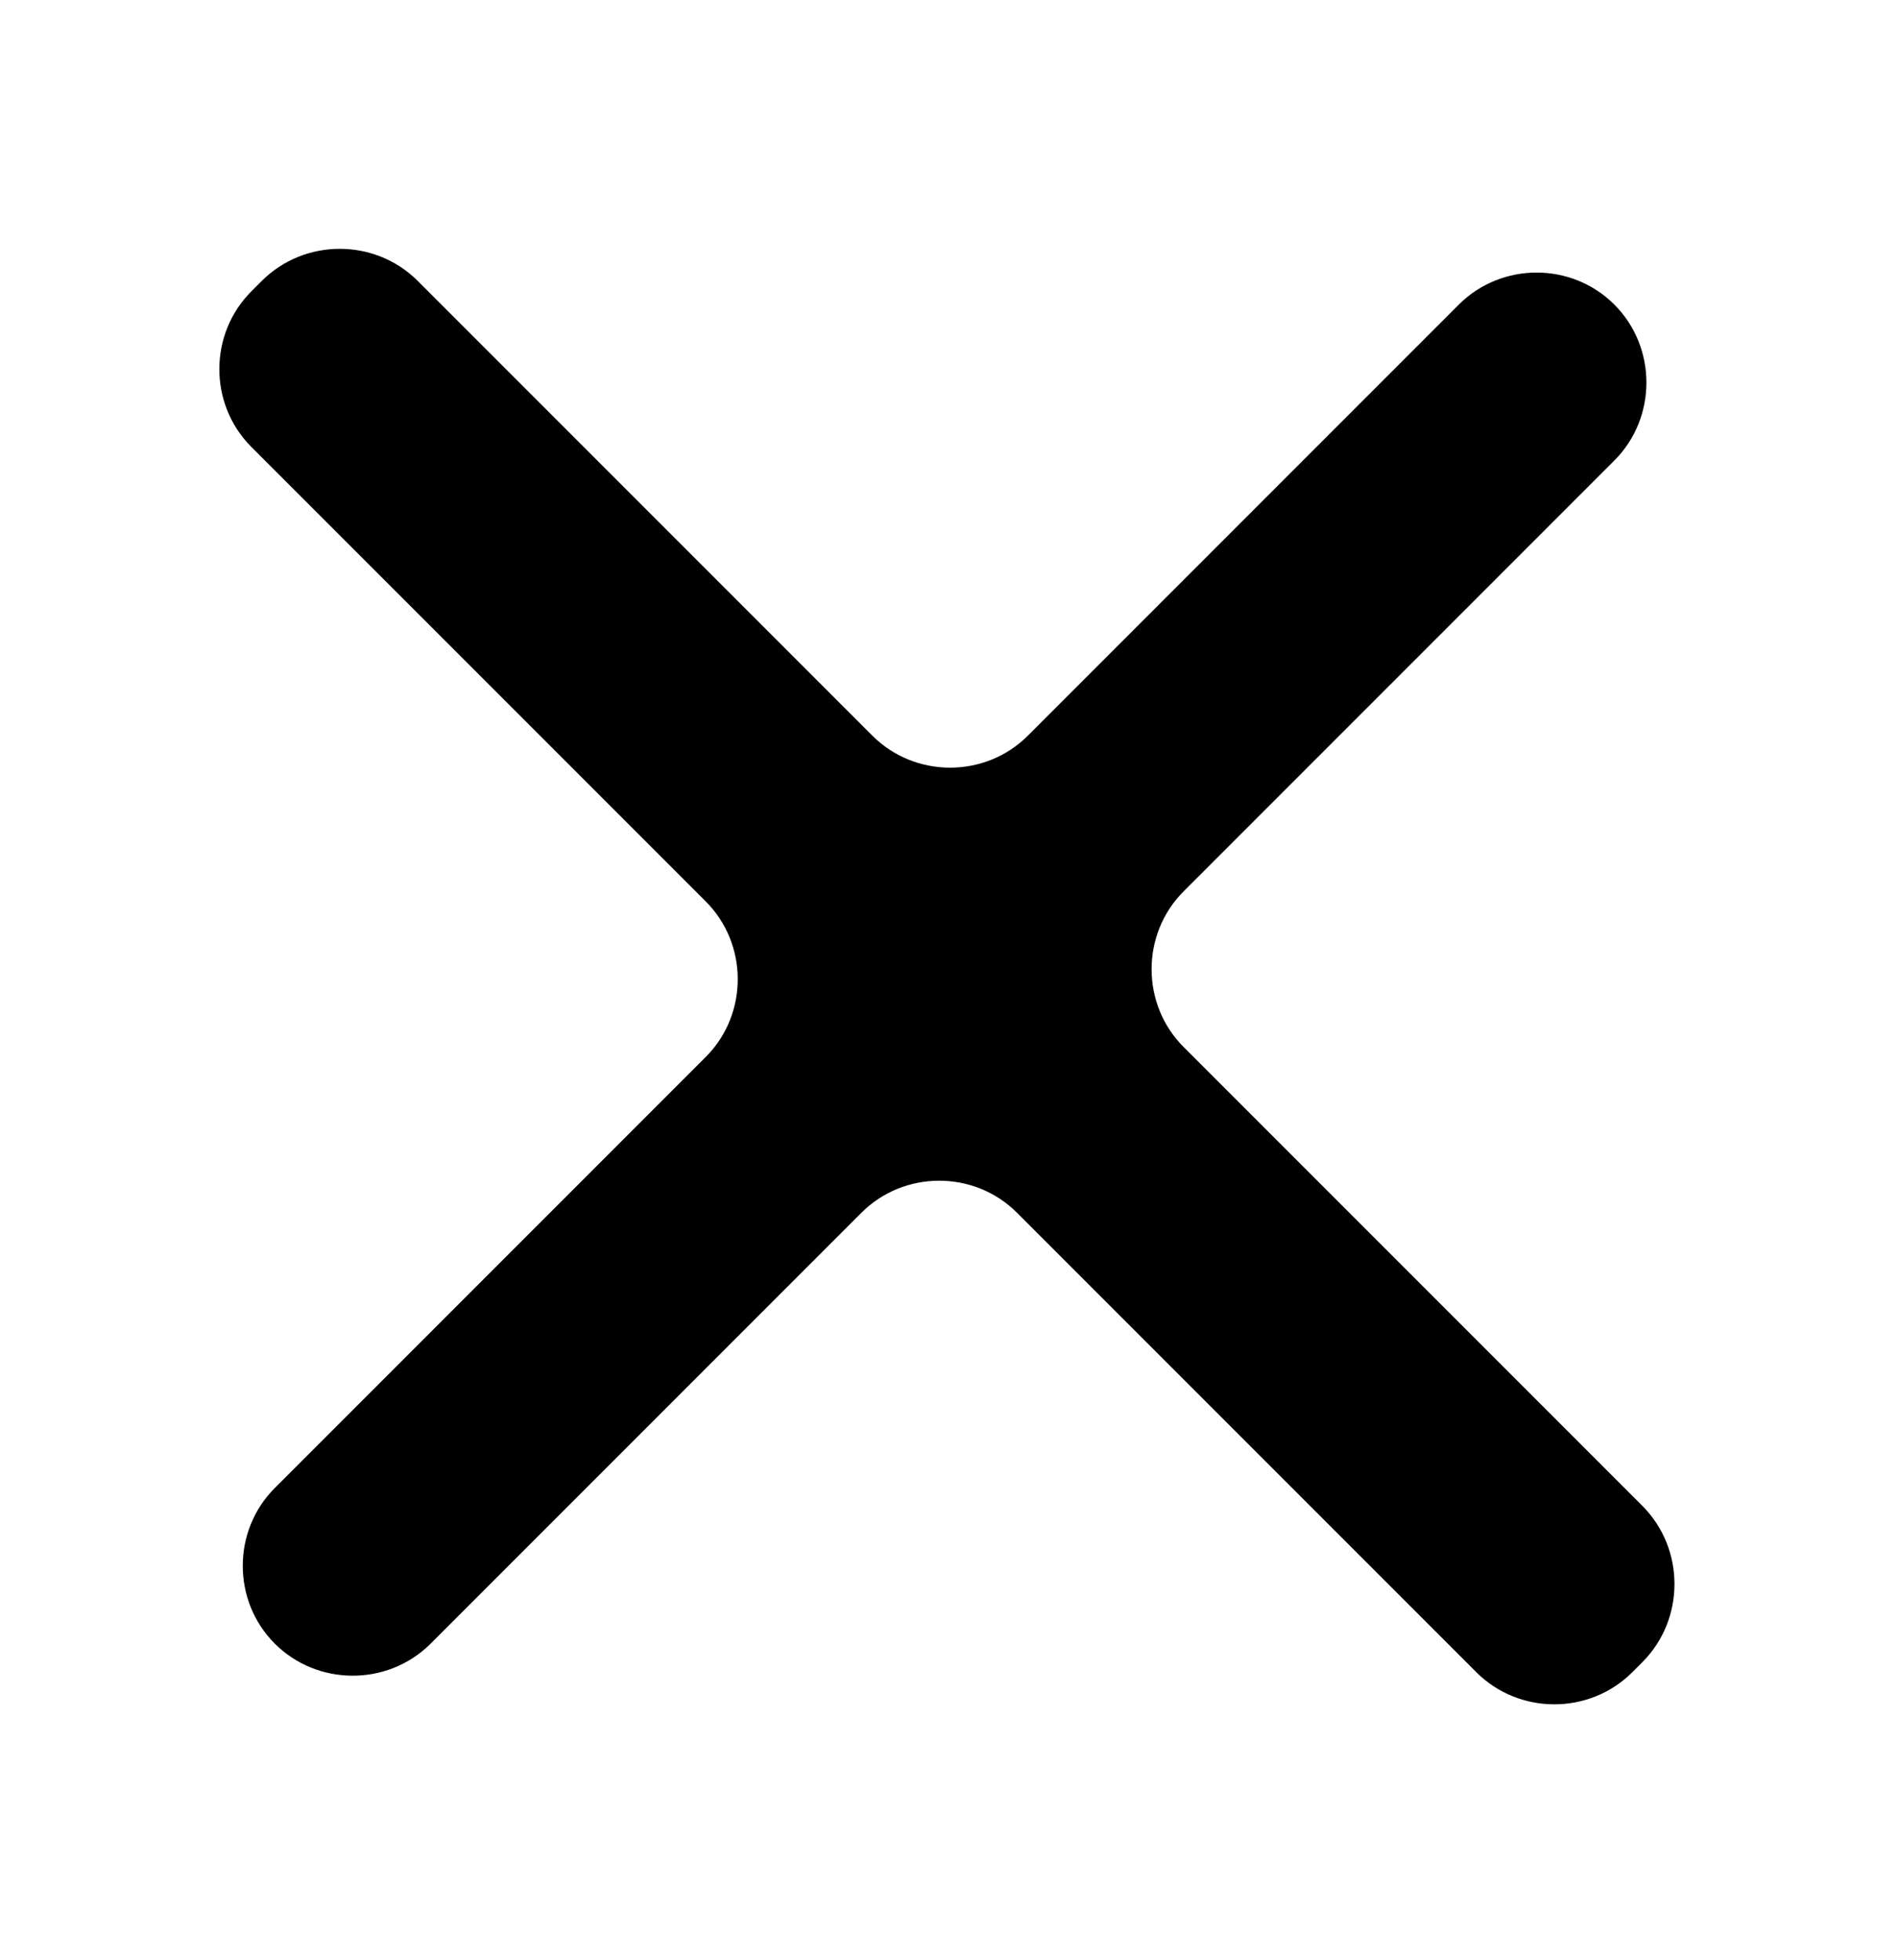 <?xml version="1.0" encoding="UTF-8" standalone="no"?><!DOCTYPE svg PUBLIC "-//W3C//DTD SVG 1.1//EN" "http://www.w3.org/Graphics/SVG/1.1/DTD/svg11.dtd"><svg width="100%" height="100%" viewBox="0 0 246 254" version="1.1" xmlns="http://www.w3.org/2000/svg" xmlns:xlink="http://www.w3.org/1999/xlink" xml:space="preserve" xmlns:serif="http://www.serif.com/" style="fill-rule:evenodd;clip-rule:evenodd;stroke-linejoin:round;stroke-miterlimit:2;"><path d="M54.113,36.371l58.925,58.926c0.01,0.009 0.02,0.019 0.03,0.029c5.528,5.528 14.625,5.528 20.152,0l55.832,-55.832c0.01,-0.01 0.02,-0.02 0.03,-0.029c5.528,-5.528 14.625,-5.528 20.152,-0c0,-0 0,-0 0,-0c5.544,5.543 5.544,14.667 0,20.211l-55.832,55.832c-5.527,5.528 -5.527,14.625 0,20.153l59.486,59.485c5.521,5.554 5.521,14.658 -0,20.211l-1.326,1.326c-5.544,5.544 -14.668,5.544 -20.211,0l-59.545,-59.544c-5.527,-5.528 -14.625,-5.528 -20.152,-0l-55.98,55.979c-5.568,5.408 -14.576,5.342 -20.064,-0.147c-5.527,-5.528 -5.527,-14.625 0,-20.153l55.98,-55.979c5.429,-5.558 5.363,-14.586 -0.148,-20.064l-58.925,-58.926c-5.485,-5.548 -5.445,-14.622 0.088,-20.123l1.326,-1.326c5.533,-5.532 14.633,-5.546 20.182,-0.029Z" style="fill-rule:nonzero;"/></svg>